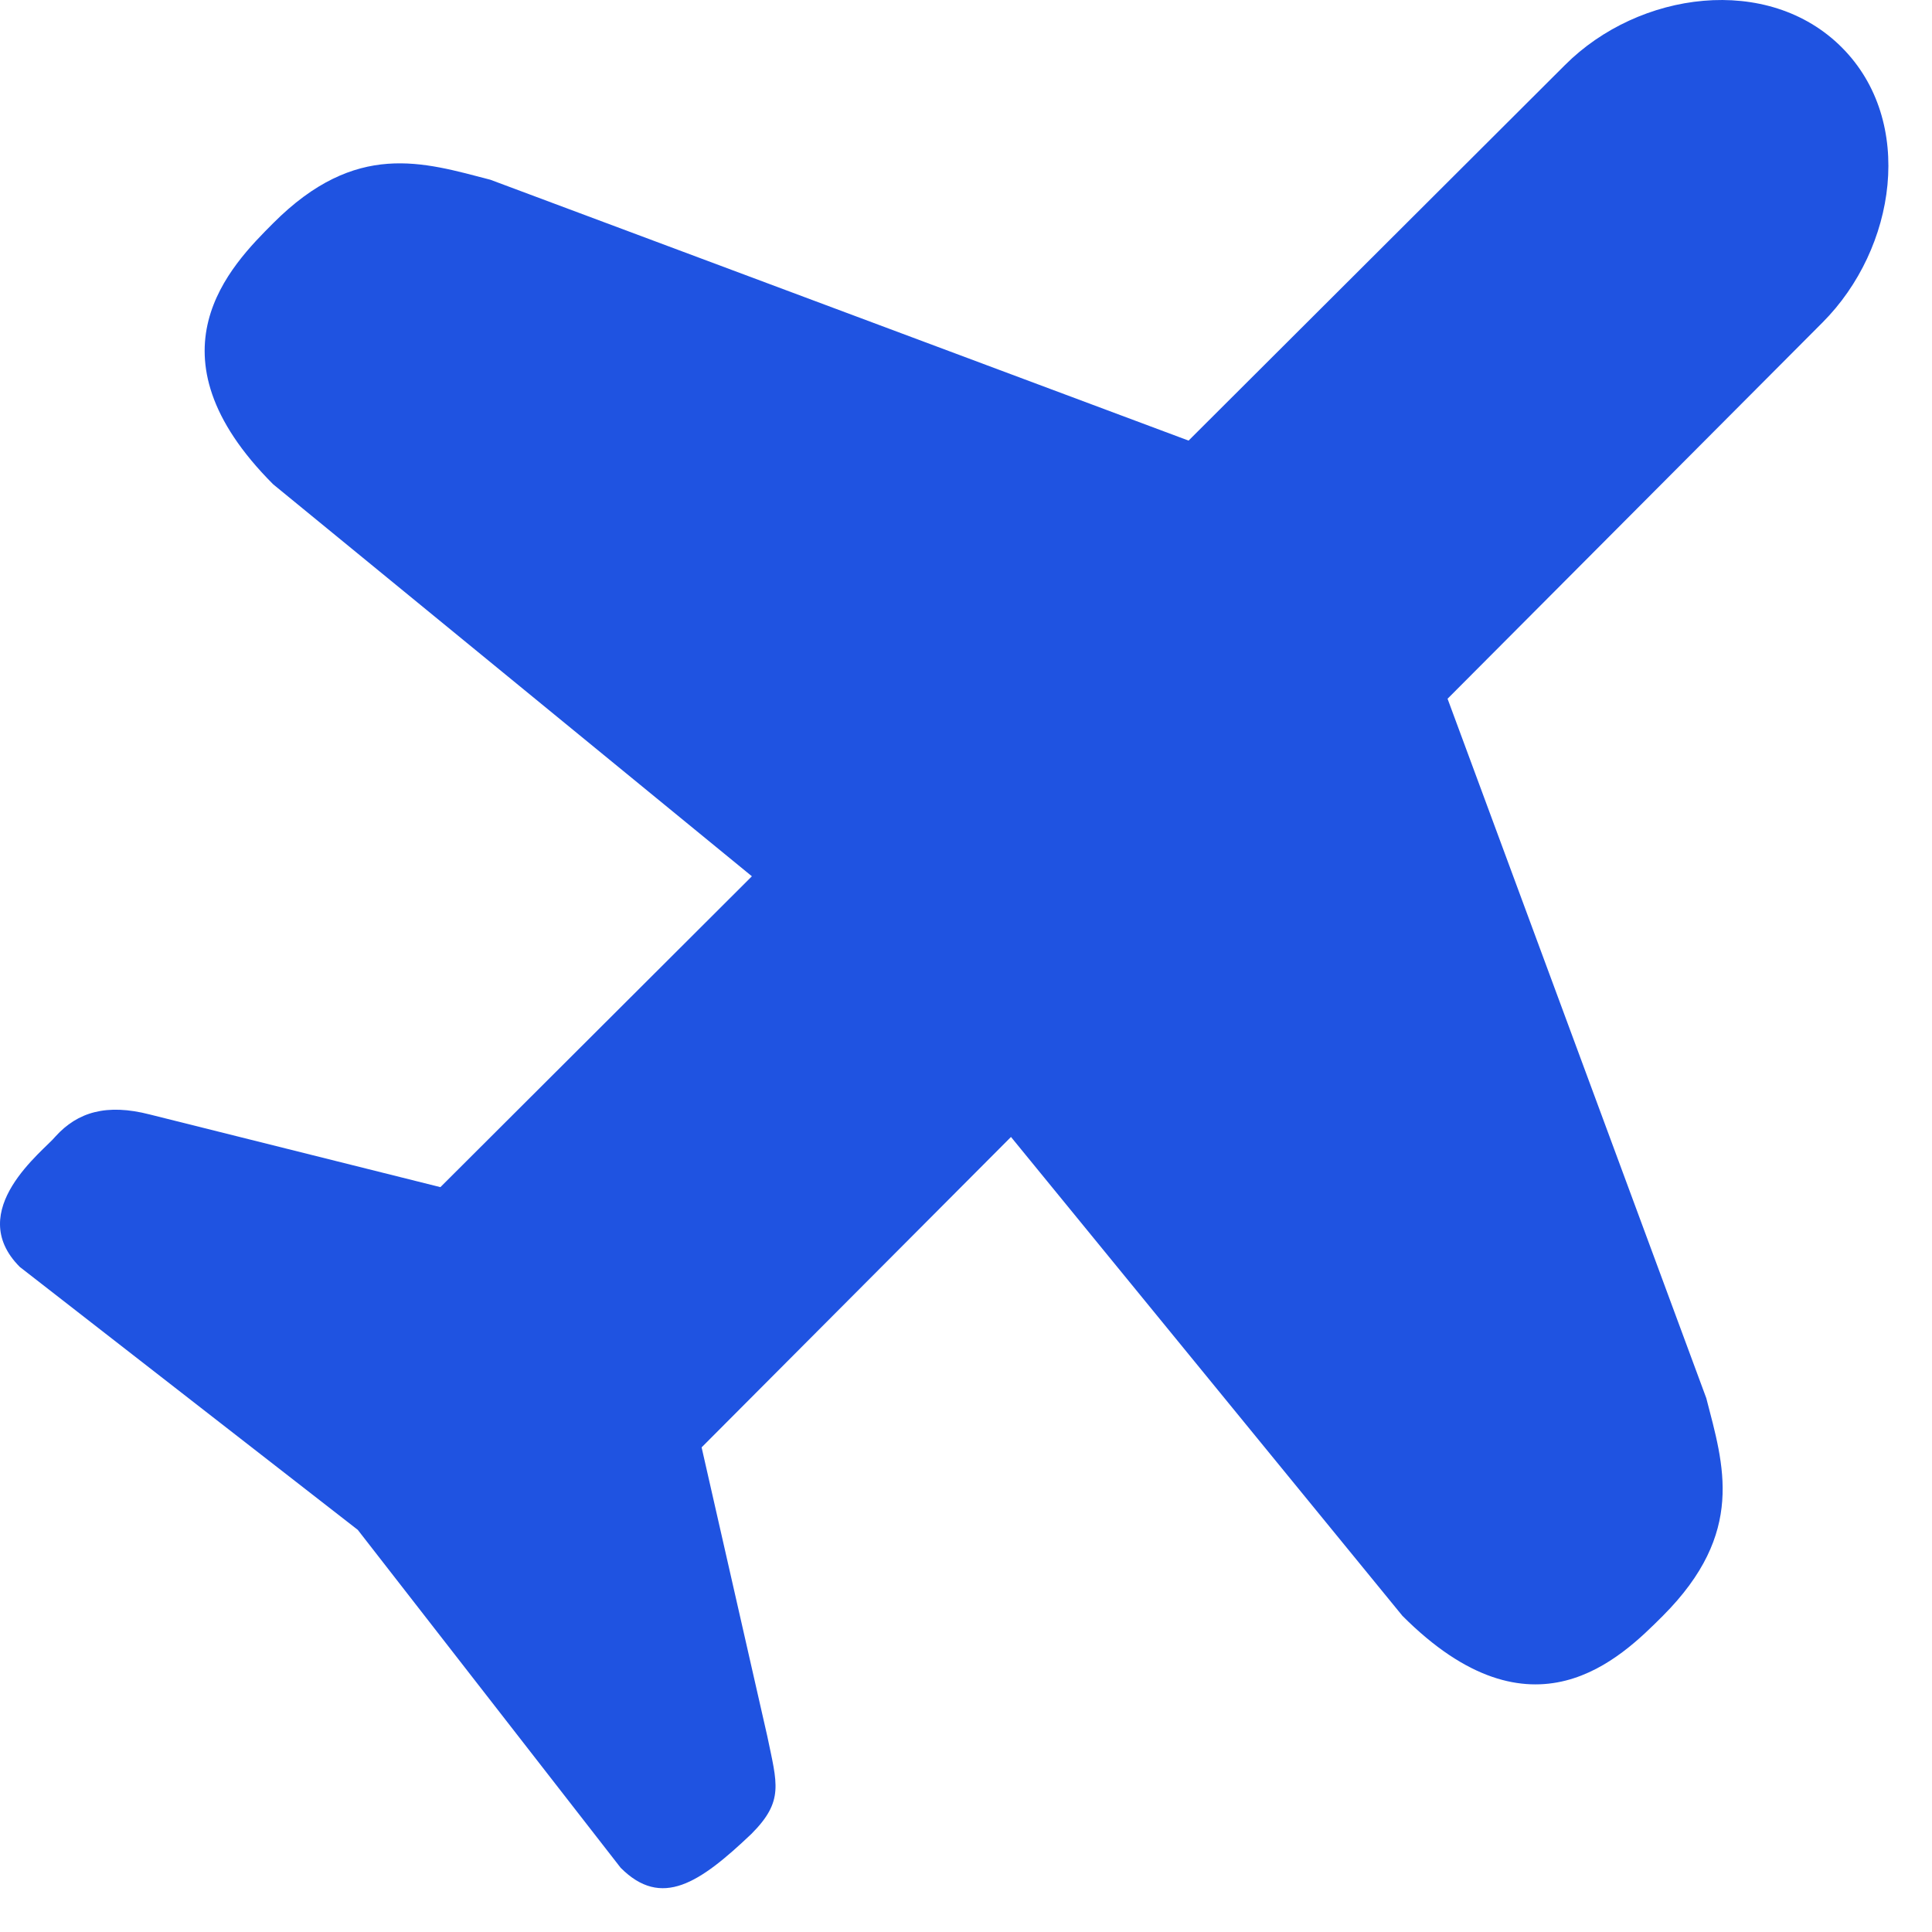 <svg width="39" height="39" viewBox="0 0 39 39" fill="none" xmlns="http://www.w3.org/2000/svg">
<path fill-rule="evenodd" clip-rule="evenodd" d="M37.179 0.957C35.694 -0.532 33.085 -0.183 31.591 1.313L23.993 8.894L9.898 3.628C8.548 3.278 7.189 2.827 5.514 4.506C4.66 5.361 2.884 7.142 5.514 9.776L15.178 17.689L8.89 23.964L3.023 22.497C2.153 22.273 1.566 22.448 1.12 22.941C0.894 23.222 -0.739 24.433 0.4 25.575L7.222 30.882L12.529 37.704C13.354 38.531 14.12 38.015 15.168 37.02C15.831 36.355 15.688 36.013 15.488 35.044L14.163 29.217L20.408 22.951L28.309 32.617C30.937 35.252 32.714 33.47 33.568 32.617C35.244 30.937 34.793 29.576 34.444 28.224L29.221 14.105L36.789 6.511C38.282 5.016 38.665 2.445 37.179 0.957Z" fill="#1F53E1"/>
</svg>
